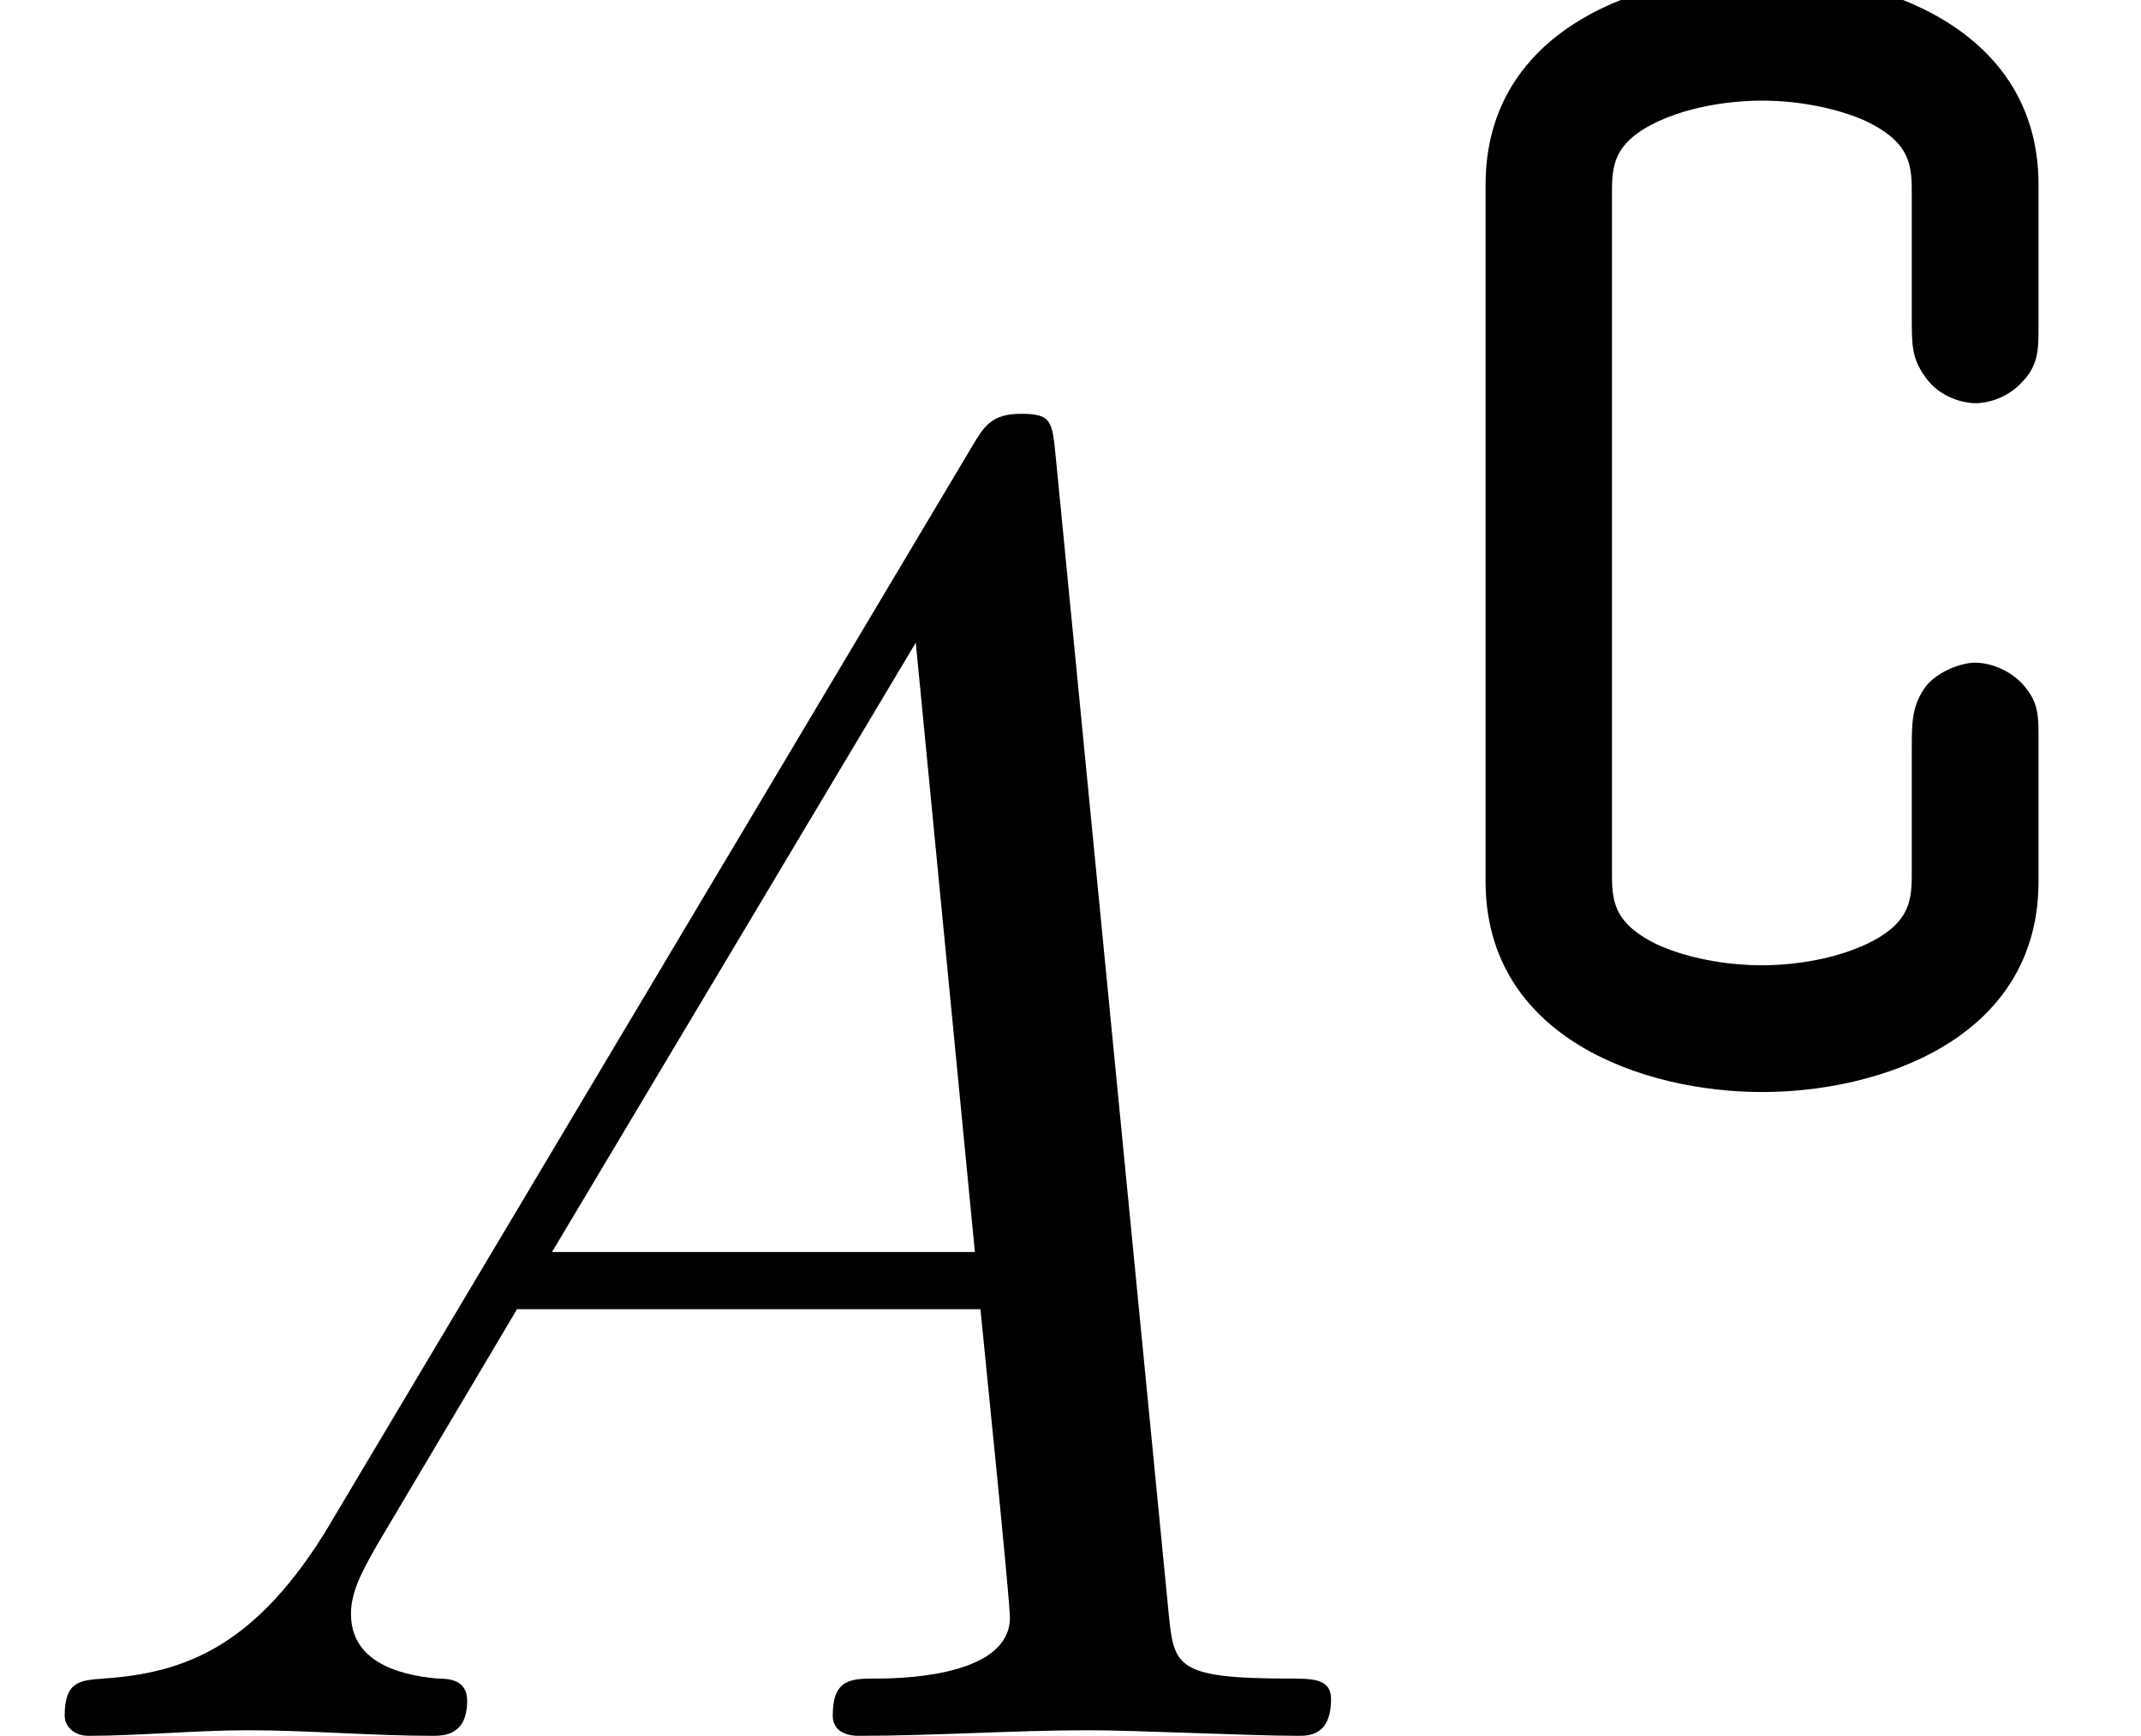 <?xml version='1.0' encoding='UTF-8'?>
<!-- This file was generated by dvisvgm 3.0.3 -->
<svg version='1.1' xmlns='http://www.w3.org/2000/svg' xmlns:xlink='http://www.w3.org/1999/xlink' width='11.554pt' height='9.367pt' viewBox='0 -9.367 11.554 9.367'>
<defs>
<path id='g1-123' d='m3.529-1.764c0-.126 0-.195-.077-.286c-.063-.077-.174-.126-.265-.126c-.07 0-.195 .042-.265 .126c-.077 .105-.077 .195-.077 .342v.656c0 .153 0 .286-.265 .404c-.223 .098-.467 .105-.544 .105c-.202 0-.411-.042-.565-.112c-.244-.119-.244-.244-.244-.398v-3.647c0-.153 0-.286 .265-.404c.223-.098 .467-.105 .544-.105c.202 0 .411 .042 .565 .112c.244 .119 .244 .244 .244 .398v.656c0 .153 0 .223 .07 .321c.084 .126 .23 .146 .272 .146c.056 0 .167-.021 .251-.112c.091-.091 .091-.181 .091-.3v-.767c0-.844-.851-1.137-1.492-1.137c-.635 0-1.492 .286-1.492 1.137v3.759c0 .844 .851 1.137 1.492 1.137c.635 0 1.492-.286 1.492-1.137v-.767z'/>
<path id='g7-65' d='m1.783-1.146c-.399 .667-.787 .807-1.225 .837c-.12 .01-.209 .01-.209 .199c0 .06 .05 .11 .13 .11c.269 0 .578-.03 .857-.03c.329 0 .677 .03 .996 .03c.06 0 .189 0 .189-.189c0-.11-.09-.12-.159-.12c-.229-.02-.468-.1-.468-.349c0-.12 .06-.229 .139-.369l.757-1.275h2.501c.02 .209 .159 1.564 .159 1.664c0 .299-.518 .329-.717 .329c-.139 0-.239 0-.239 .199c0 .11 .12 .11 .139 .11c.408 0 .837-.03 1.245-.03c.249 0 .877 .03 1.126 .03c.06 0 .179 0 .179-.199c0-.11-.1-.11-.229-.11c-.618 0-.618-.07-.648-.359l-.608-6.227c-.02-.199-.02-.239-.189-.239c-.159 0-.199 .07-.259 .169l-3.467 5.818zm1.196-1.465l1.963-3.288l.319 3.288h-2.281z'/>
</defs>
<g id='page108'>
<g fill='currentColor'>
<use x='0' y='0' xlink:href='#g7-65'/>
<use x='7.472' y='-3.615' xlink:href='#g1-123'/>
</g>
</g>
</svg>